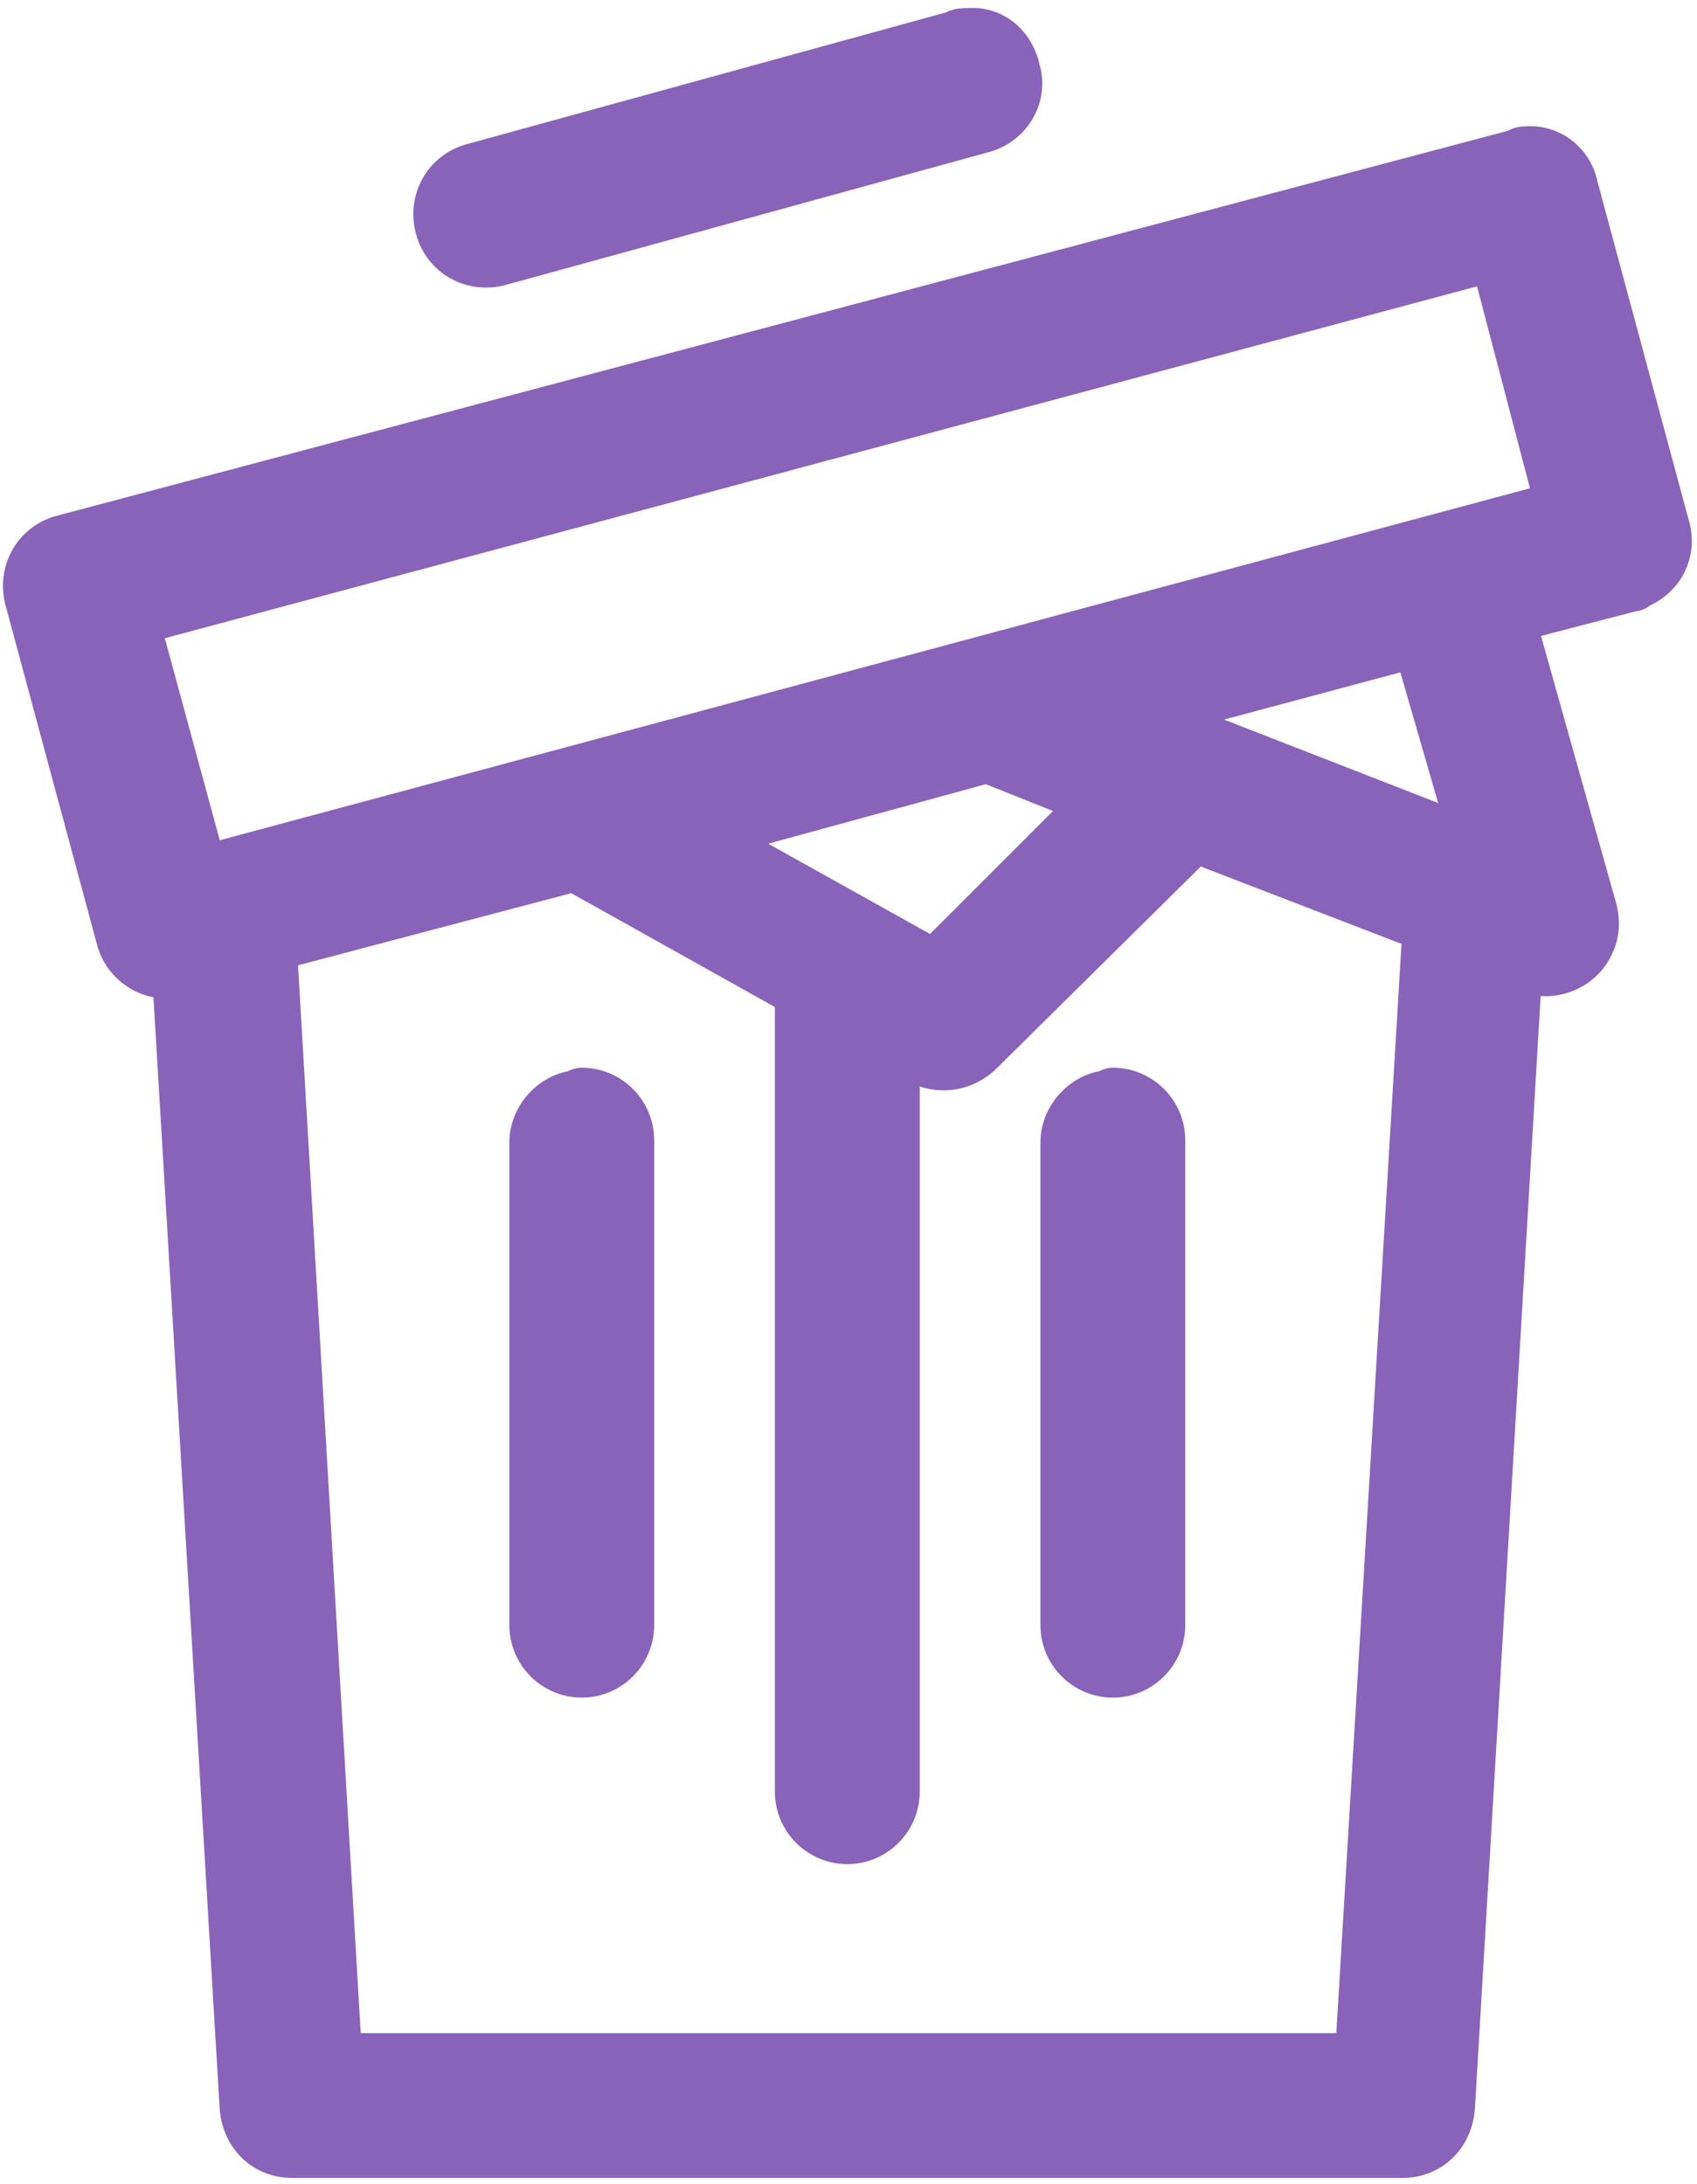 <?xml version="1.0" encoding="utf-8"?>
<!-- Generator: Adobe Illustrator 24.0.2, SVG Export Plug-In . SVG Version: 6.00 Build 0)  -->
<svg version="1.1" id="Слой_1" xmlns="http://www.w3.org/2000/svg" xmlns:xlink="http://www.w3.org/1999/xlink" x="0px" y="0px"
	 viewBox="0 0 70.3 90.5" style="enable-background:new 0 0 70.3 90.5;" xml:space="preserve">
<style type="text/css">
	.st0{fill:#8963BA;stroke:#8963BA;stroke-width:2;stroke-miterlimit:10;}
</style>
<g transform="translate(0,-952.362)">
	<path class="st0" d="M40.1,953.7c-0.2,0-0.4,0-0.5,0.1l-20,5.5c-1.1,0.3-1.7,1.4-1.4,2.5c0.3,1.1,1.4,1.7,2.5,1.4l0,0l20-5.5
		c1.1-0.3,1.7-1.4,1.4-2.4C41.9,954.3,41.1,953.6,40.1,953.7z M63.2,958.6c-0.1,0-0.2,0-0.3,0.1L2.6,974.7c-1.1,0.3-1.7,1.4-1.4,2.5
		c0,0,0,0,0,0L5,991.3c0.3,1,1.3,1.6,2.3,1.4l2.8,47c0.1,1.1,0.9,1.9,2,1.9h46c1.1,0,1.9-0.8,2-1.9l2.8-47.4l0.4,0.2
		c1,0.4,2.2-0.1,2.6-1.1c0.2-0.4,0.2-0.9,0.1-1.3L62.6,978l5-1.3c0.1,0,0.1,0,0.2-0.1c1-0.4,1.5-1.4,1.2-2.4l-3.8-14.1
		C65,959.1,64.1,958.5,63.2,958.6z M61.9,963l2.7,10.3L8.4,988.4l-2.8-10.3L61.9,963z M58.7,979l2.4,8.3L47.5,982L58.7,979z
		 M40.9,983.8l4.5,1.8l-6.7,6.7l-9.5-5.3L40.9,983.8z M49.5,987.1l9.6,3.7l-2.8,46.8H14l-2.7-46l12.5-3.3l9.3,5.2v33.1
		c0,1.1,0.9,2,2,2s2-0.9,2-2c0,0,0,0,0-0.1v-30.8l1,0.6c0.8,0.4,1.7,0.3,2.4-0.3L49.5,987.1z M23.9,997.7c-1,0.1-1.8,1-1.8,2v20
		c0,1.1,0.9,2,2,2s2-0.9,2-2c0,0,0,0,0-0.1v-20c0-1.1-0.9-2-2-2C24.1,997.6,24,997.6,23.9,997.7z M45.9,997.7c-1,0.1-1.8,1-1.8,2v20
		c0,1.1,0.9,2,2,2s2-0.9,2-2c0,0,0,0,0-0.1v-20c0-1.1-0.9-2-2-2C46.1,997.6,46,997.6,45.9,997.7z"/>
</g>
</svg>
